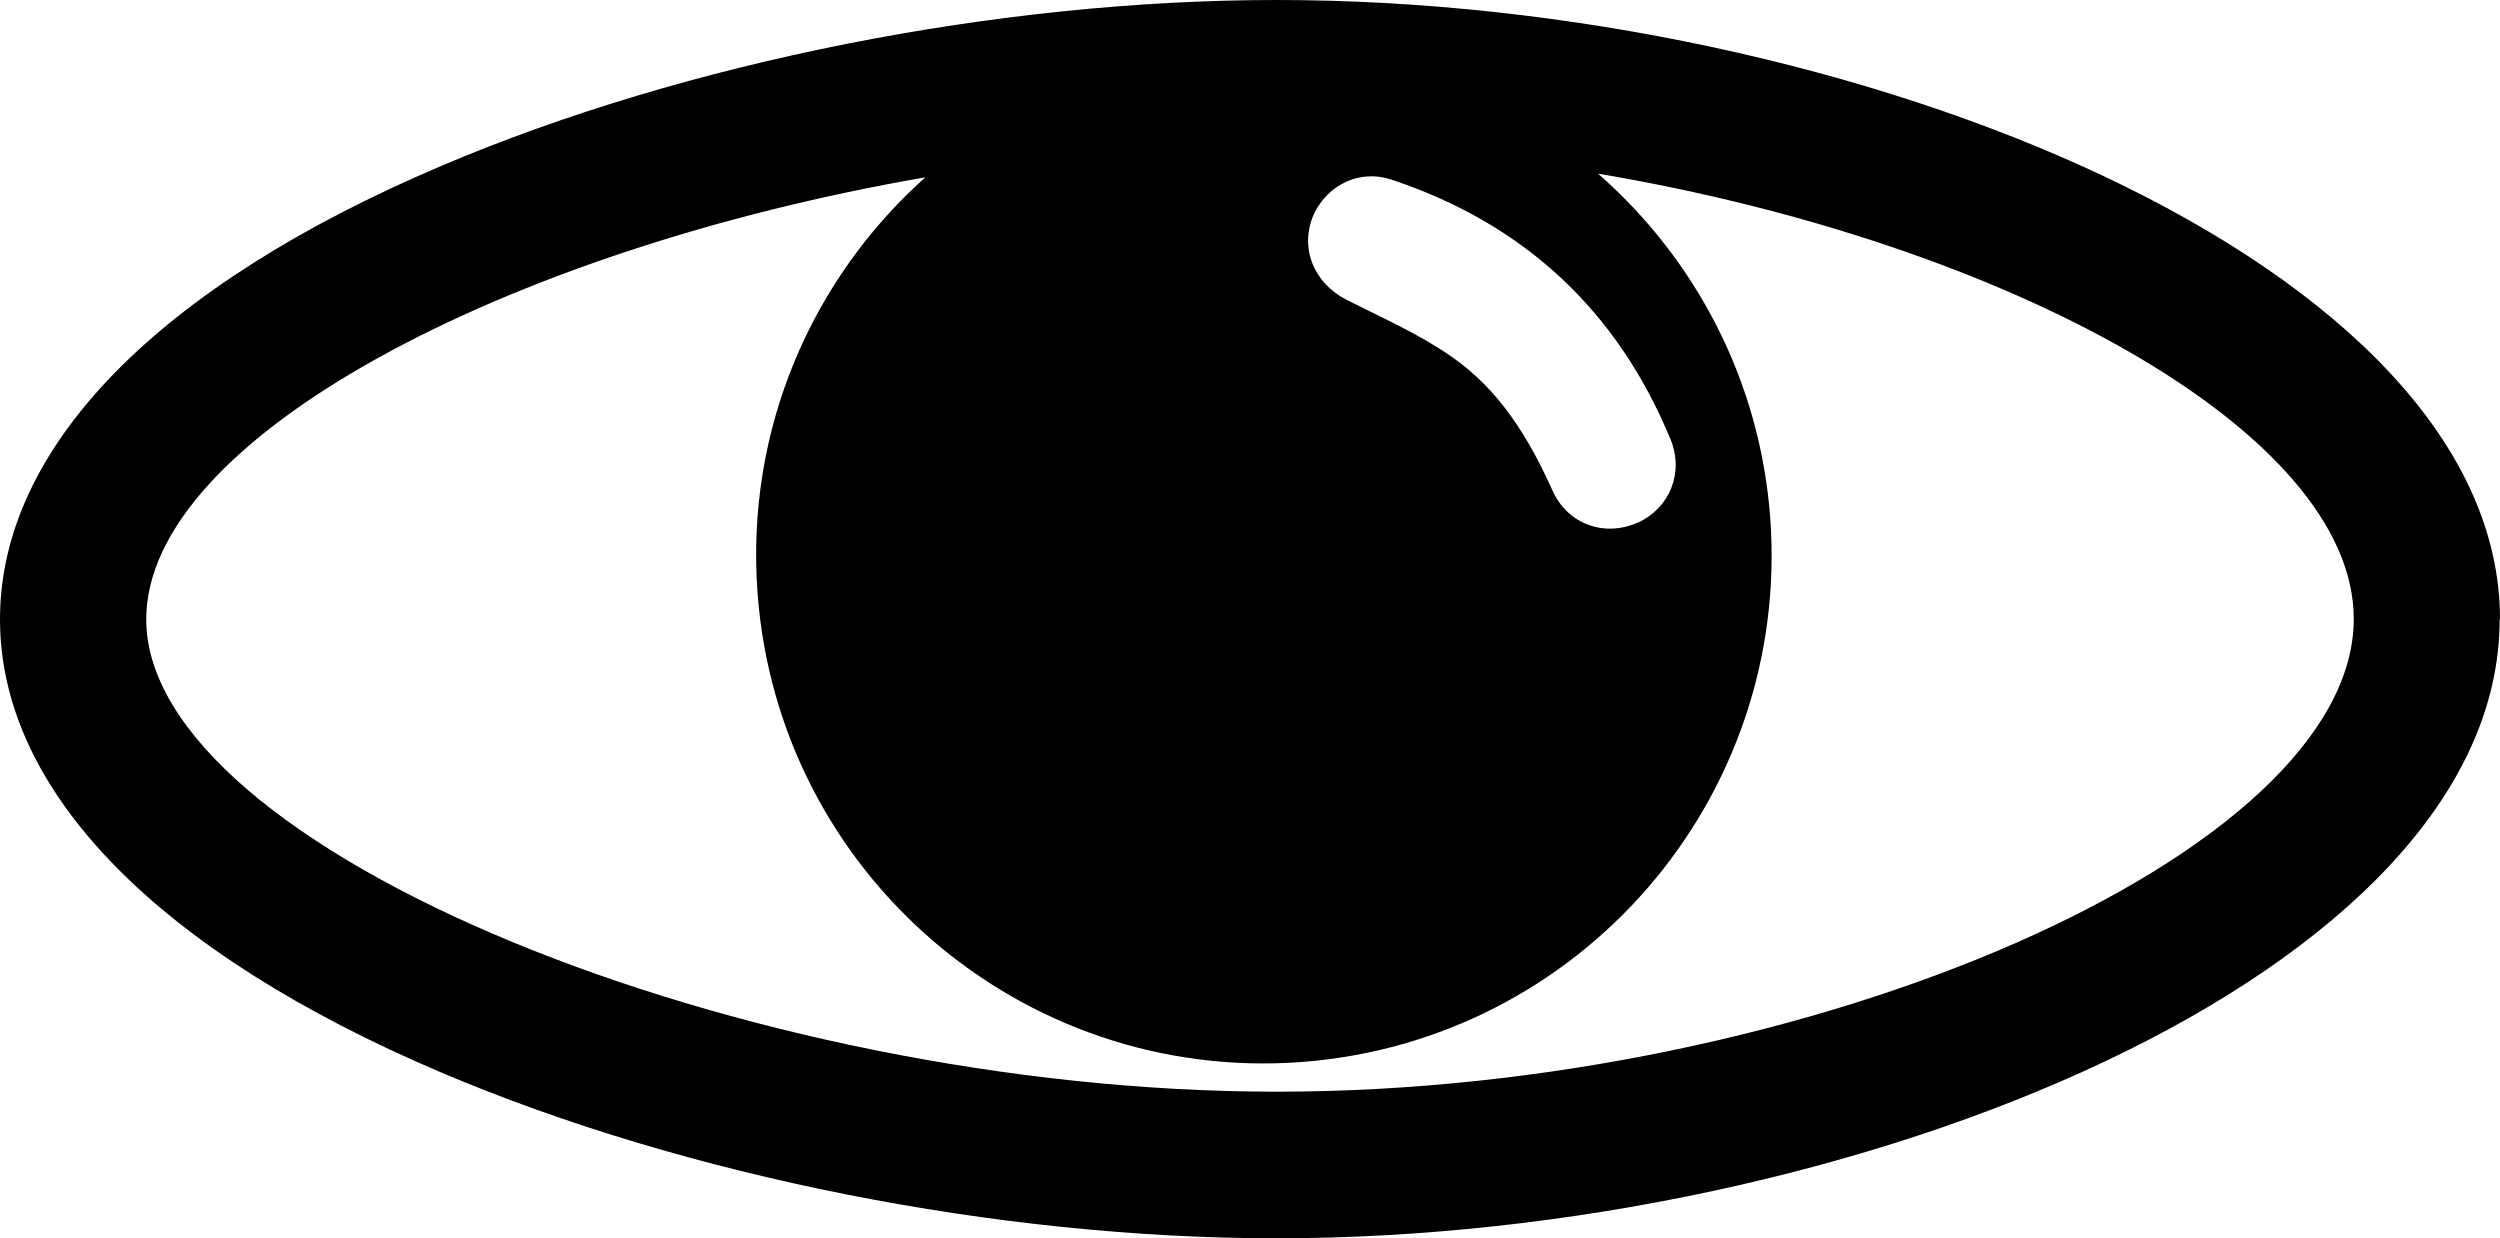 <?xml version="1.0" encoding="UTF-8"?>
<svg id="Layer_2" data-name="Layer 2" xmlns="http://www.w3.org/2000/svg" viewBox="0 0 68.38 33.87">
  <g id="katman_1" data-name="katman 1">
    <path class="cls-1" d="M68.38,16.94C68.38,7.24,50.71,0,34.92,0c-7.61,0-16.15,1.69-22.83,4.53C4.29,7.84,0,12.25,0,16.94s4.29,9.09,12.08,12.4c6.69,2.84,15.22,4.53,22.83,4.53,15.79,0,33.46-7.24,33.46-16.93Zm-23.58-2.65c-.9,.41-1.91,.06-2.33-.86-.65-1.45-1.47-2.79-2.79-3.69-.88-.61-1.88-1.05-2.83-1.53-.92-.46-1.32-1.44-.91-2.36,.39-.81,1.26-1.22,2.11-.94,3.62,1.2,6.18,3.57,7.64,7.1,.38,.92-.02,1.89-.9,2.29ZM4,16.94c0-4.94,9.81-10.1,21.31-12.09-3.1,2.77-4.92,6.89-4.59,11.36,.56,7.66,7.22,13.4,14.86,12.84,7.66-.57,13.4-7.22,12.84-14.88-.28-3.78-2.06-7.1-4.71-9.42,11.22,1.89,20.67,7.07,20.67,12.18,0,6.41-14.87,12.93-29.46,12.93S4,23.22,4,16.94Z"/>
  </g>
</svg>